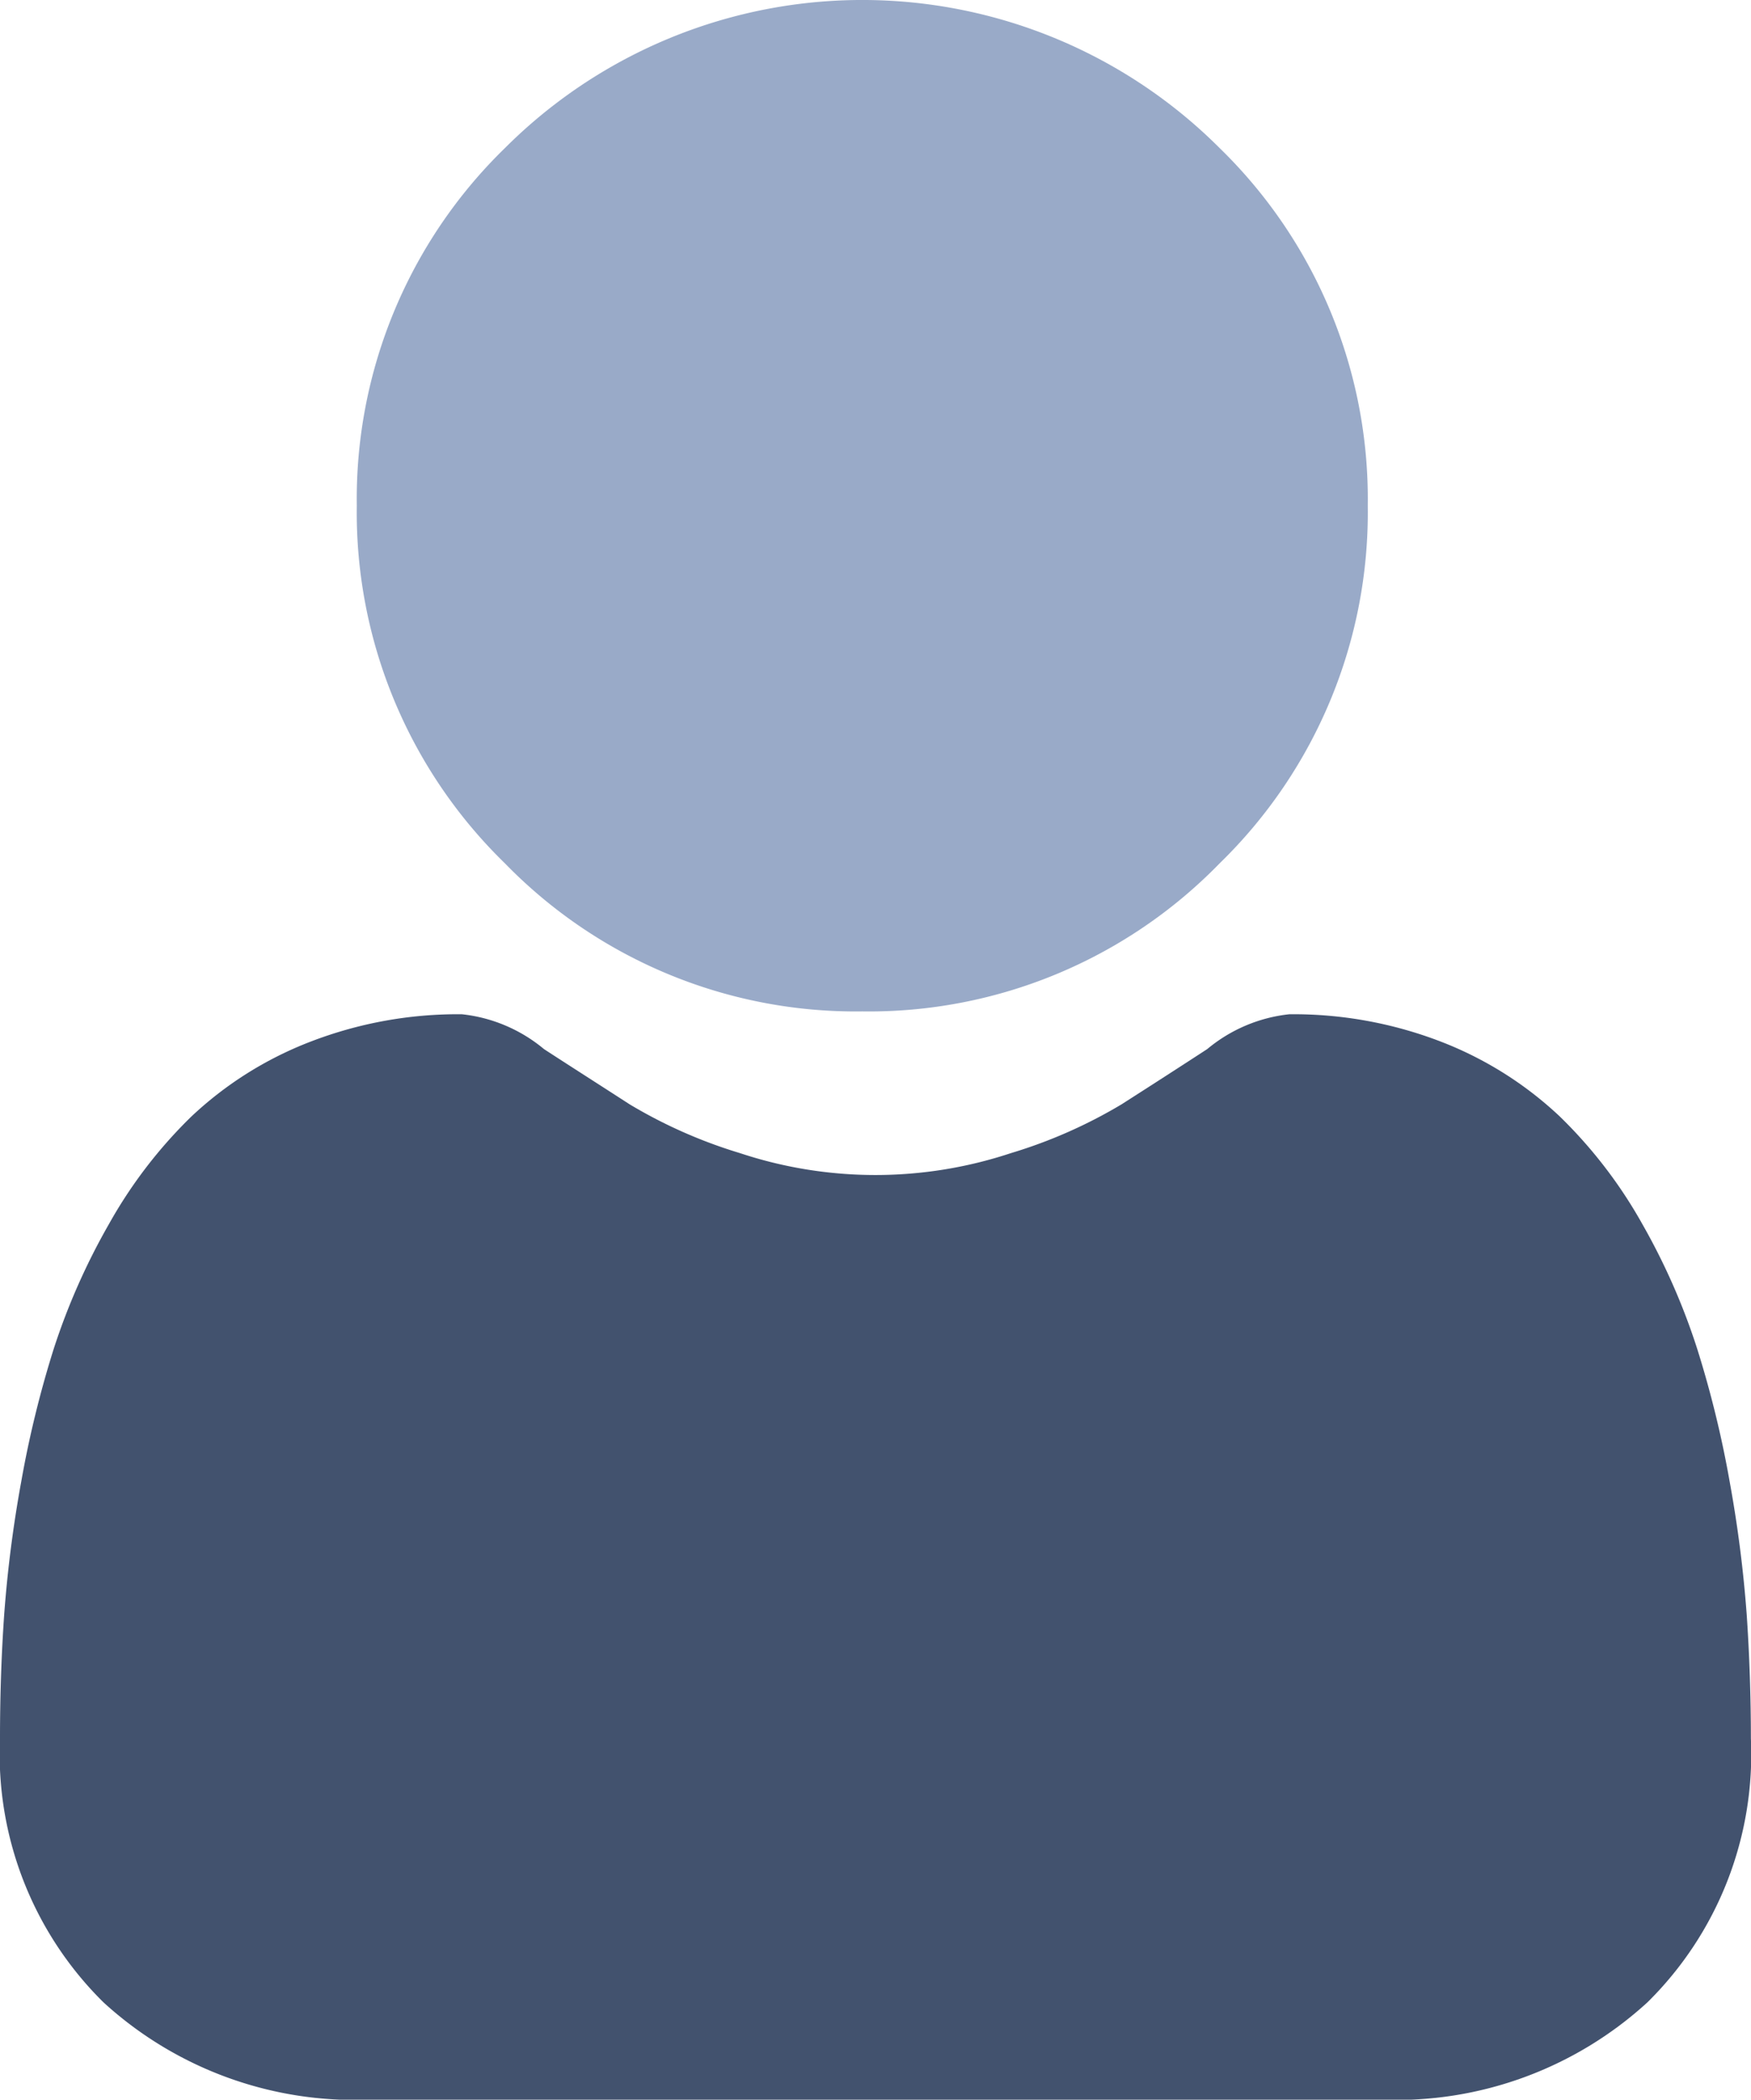 <svg xmlns="http://www.w3.org/2000/svg" width="16.686" height="20" viewBox="0 0 16.686 20">
  <g id="user-multicolor" transform="translate(0 0)">
    <path id="Path_1609" data-name="Path 1609" d="M91.849,9.634a4.661,4.661,0,0,0,3.406-1.411,4.661,4.661,0,0,0,1.411-3.406,4.662,4.662,0,0,0-1.411-3.406,4.816,4.816,0,0,0-6.812,0,4.661,4.661,0,0,0-1.411,3.406,4.661,4.661,0,0,0,1.411,3.406A4.662,4.662,0,0,0,91.849,9.634Zm0,0" transform="translate(-83.632 0)" fill="#99AAC8"/>
    <path id="Path_1610" data-name="Path 1610" d="M16.645,253.034a11.9,11.9,0,0,0-.162-1.264,9.955,9.955,0,0,0-.311-1.271,6.275,6.275,0,0,0-.522-1.185,4.47,4.47,0,0,0-.788-1.026,3.473,3.473,0,0,0-1.131-.711,3.911,3.911,0,0,0-1.444-.261,1.466,1.466,0,0,0-.783.332c-.235.153-.509.33-.816.526a4.675,4.675,0,0,1-1.055.465,4.1,4.1,0,0,1-2.581,0A4.665,4.665,0,0,1,6,248.174c-.3-.194-.578-.371-.816-.526a1.465,1.465,0,0,0-.783-.332,3.906,3.906,0,0,0-1.444.262,3.469,3.469,0,0,0-1.132.711,4.474,4.474,0,0,0-.787,1.026A6.286,6.286,0,0,0,.513,250.5a9.98,9.98,0,0,0-.311,1.27,11.855,11.855,0,0,0-.162,1.264c-.027.383-.04.78-.04,1.181a3.321,3.321,0,0,0,.986,2.513,3.55,3.55,0,0,0,2.542.927h9.63a3.549,3.549,0,0,0,2.541-.927,3.319,3.319,0,0,0,.986-2.513c0-.4-.014-.8-.04-1.181Zm0,0" transform="translate(0 -237.655)" fill="#42526E"/>
  </g>
</svg>
